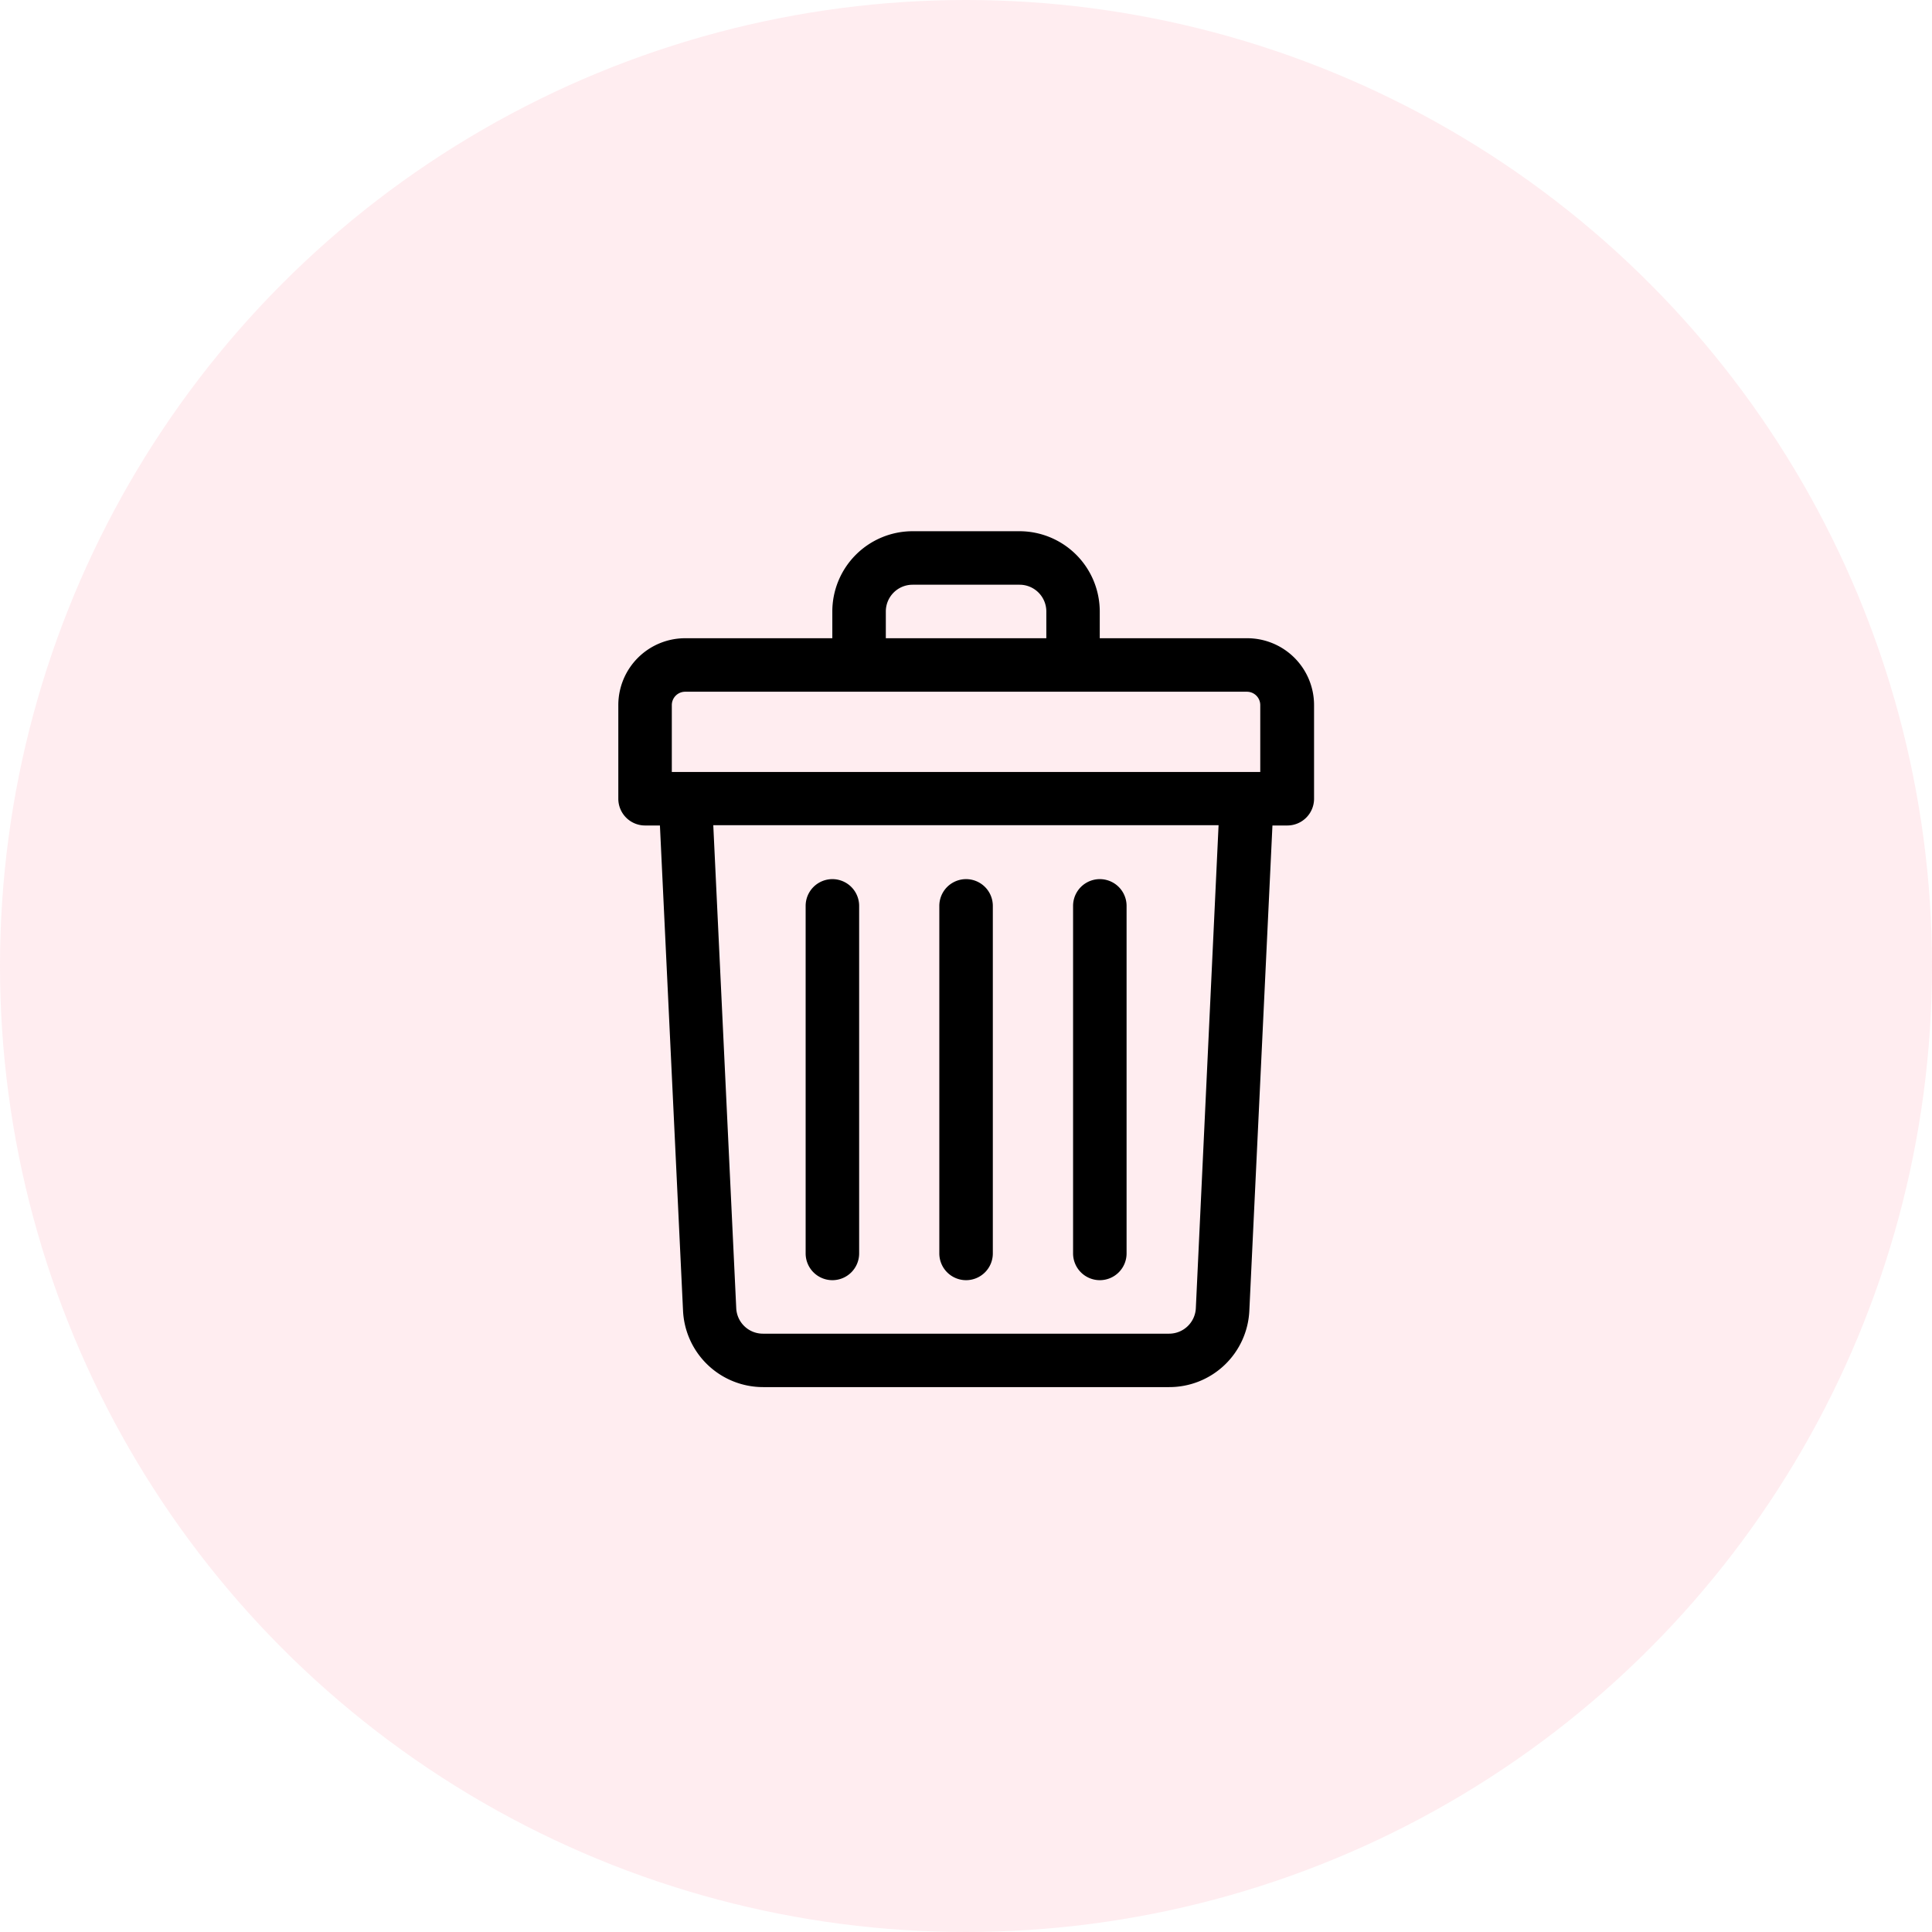 <svg xmlns="http://www.w3.org/2000/svg" xmlns:xlink="http://www.w3.org/1999/xlink" width="26" height="26" viewBox="0 0 26 26">
  <defs>
    <clipPath id="clip-path">
      <rect id="Rectangle_1322" data-name="Rectangle 1322" width="12" height="12" transform="translate(-0.1 -0.007)"/>
    </clipPath>
  </defs>
  <g id="Group_3018" data-name="Group 3018" transform="translate(-0.112 -0.205)">
    <circle id="Ellipse_44" data-name="Ellipse 44" cx="13" cy="13" r="13" transform="translate(0.112 0.205)" fill="#fe6782" opacity="0.12"/>
    <g id="Mask_Group_406" data-name="Mask Group 406" transform="translate(7.212 7.212)" clip-path="url(#clip-path)">
      <g id="trash_2_" data-name="trash (2)" transform="translate(1.222 0.142)">
        <path id="Path_4139" data-name="Path 4139" d="M10.521,1.44H8.541V1.08A1.081,1.081,0,0,0,7.462,0H6.022a1.081,1.081,0,0,0-1.08,1.08v.36H2.962a.9.9,0,0,0-.9.9V3.6a.36.36,0,0,0,.36.36h.2l.311,6.53a1.079,1.079,0,0,0,1.079,1.028H9.475a1.078,1.078,0,0,0,1.079-1.028l.311-6.53h.2a.36.36,0,0,0,.36-.36V2.34a.9.9,0,0,0-.9-.9ZM5.662,1.08a.36.36,0,0,1,.36-.36h1.44a.36.36,0,0,1,.36.36v.36H5.662ZM2.782,2.34a.18.18,0,0,1,.18-.18h7.559a.18.18,0,0,1,.18.18v.9H2.782Zm7.052,8.116a.36.36,0,0,1-.36.343H4.009a.359.359,0,0,1-.36-.343l-.309-6.5h6.8Z" transform="translate(-2.063)"/>
        <path id="Path_4140" data-name="Path 4140" d="M10.672,14.337a.36.36,0,0,0,.36-.36V9.3a.36.36,0,1,0-.72,0v4.679A.36.36,0,0,0,10.672,14.337Z" transform="translate(-5.993 -4.258)"/>
        <path id="Path_4141" data-name="Path 4141" d="M14.11,14.337a.36.36,0,0,0,.36-.36V9.3a.36.36,0,1,0-.72,0v4.679A.36.36,0,0,0,14.11,14.337Z" transform="translate(-7.631 -4.258)"/>
        <path id="Path_4142" data-name="Path 4142" d="M7.235,14.337a.36.36,0,0,0,.36-.36V9.3a.36.36,0,0,0-.72,0v4.679A.36.36,0,0,0,7.235,14.337Z" transform="translate(-4.355 -4.258)"/>
      </g>
    </g>
  </g>
</svg>

